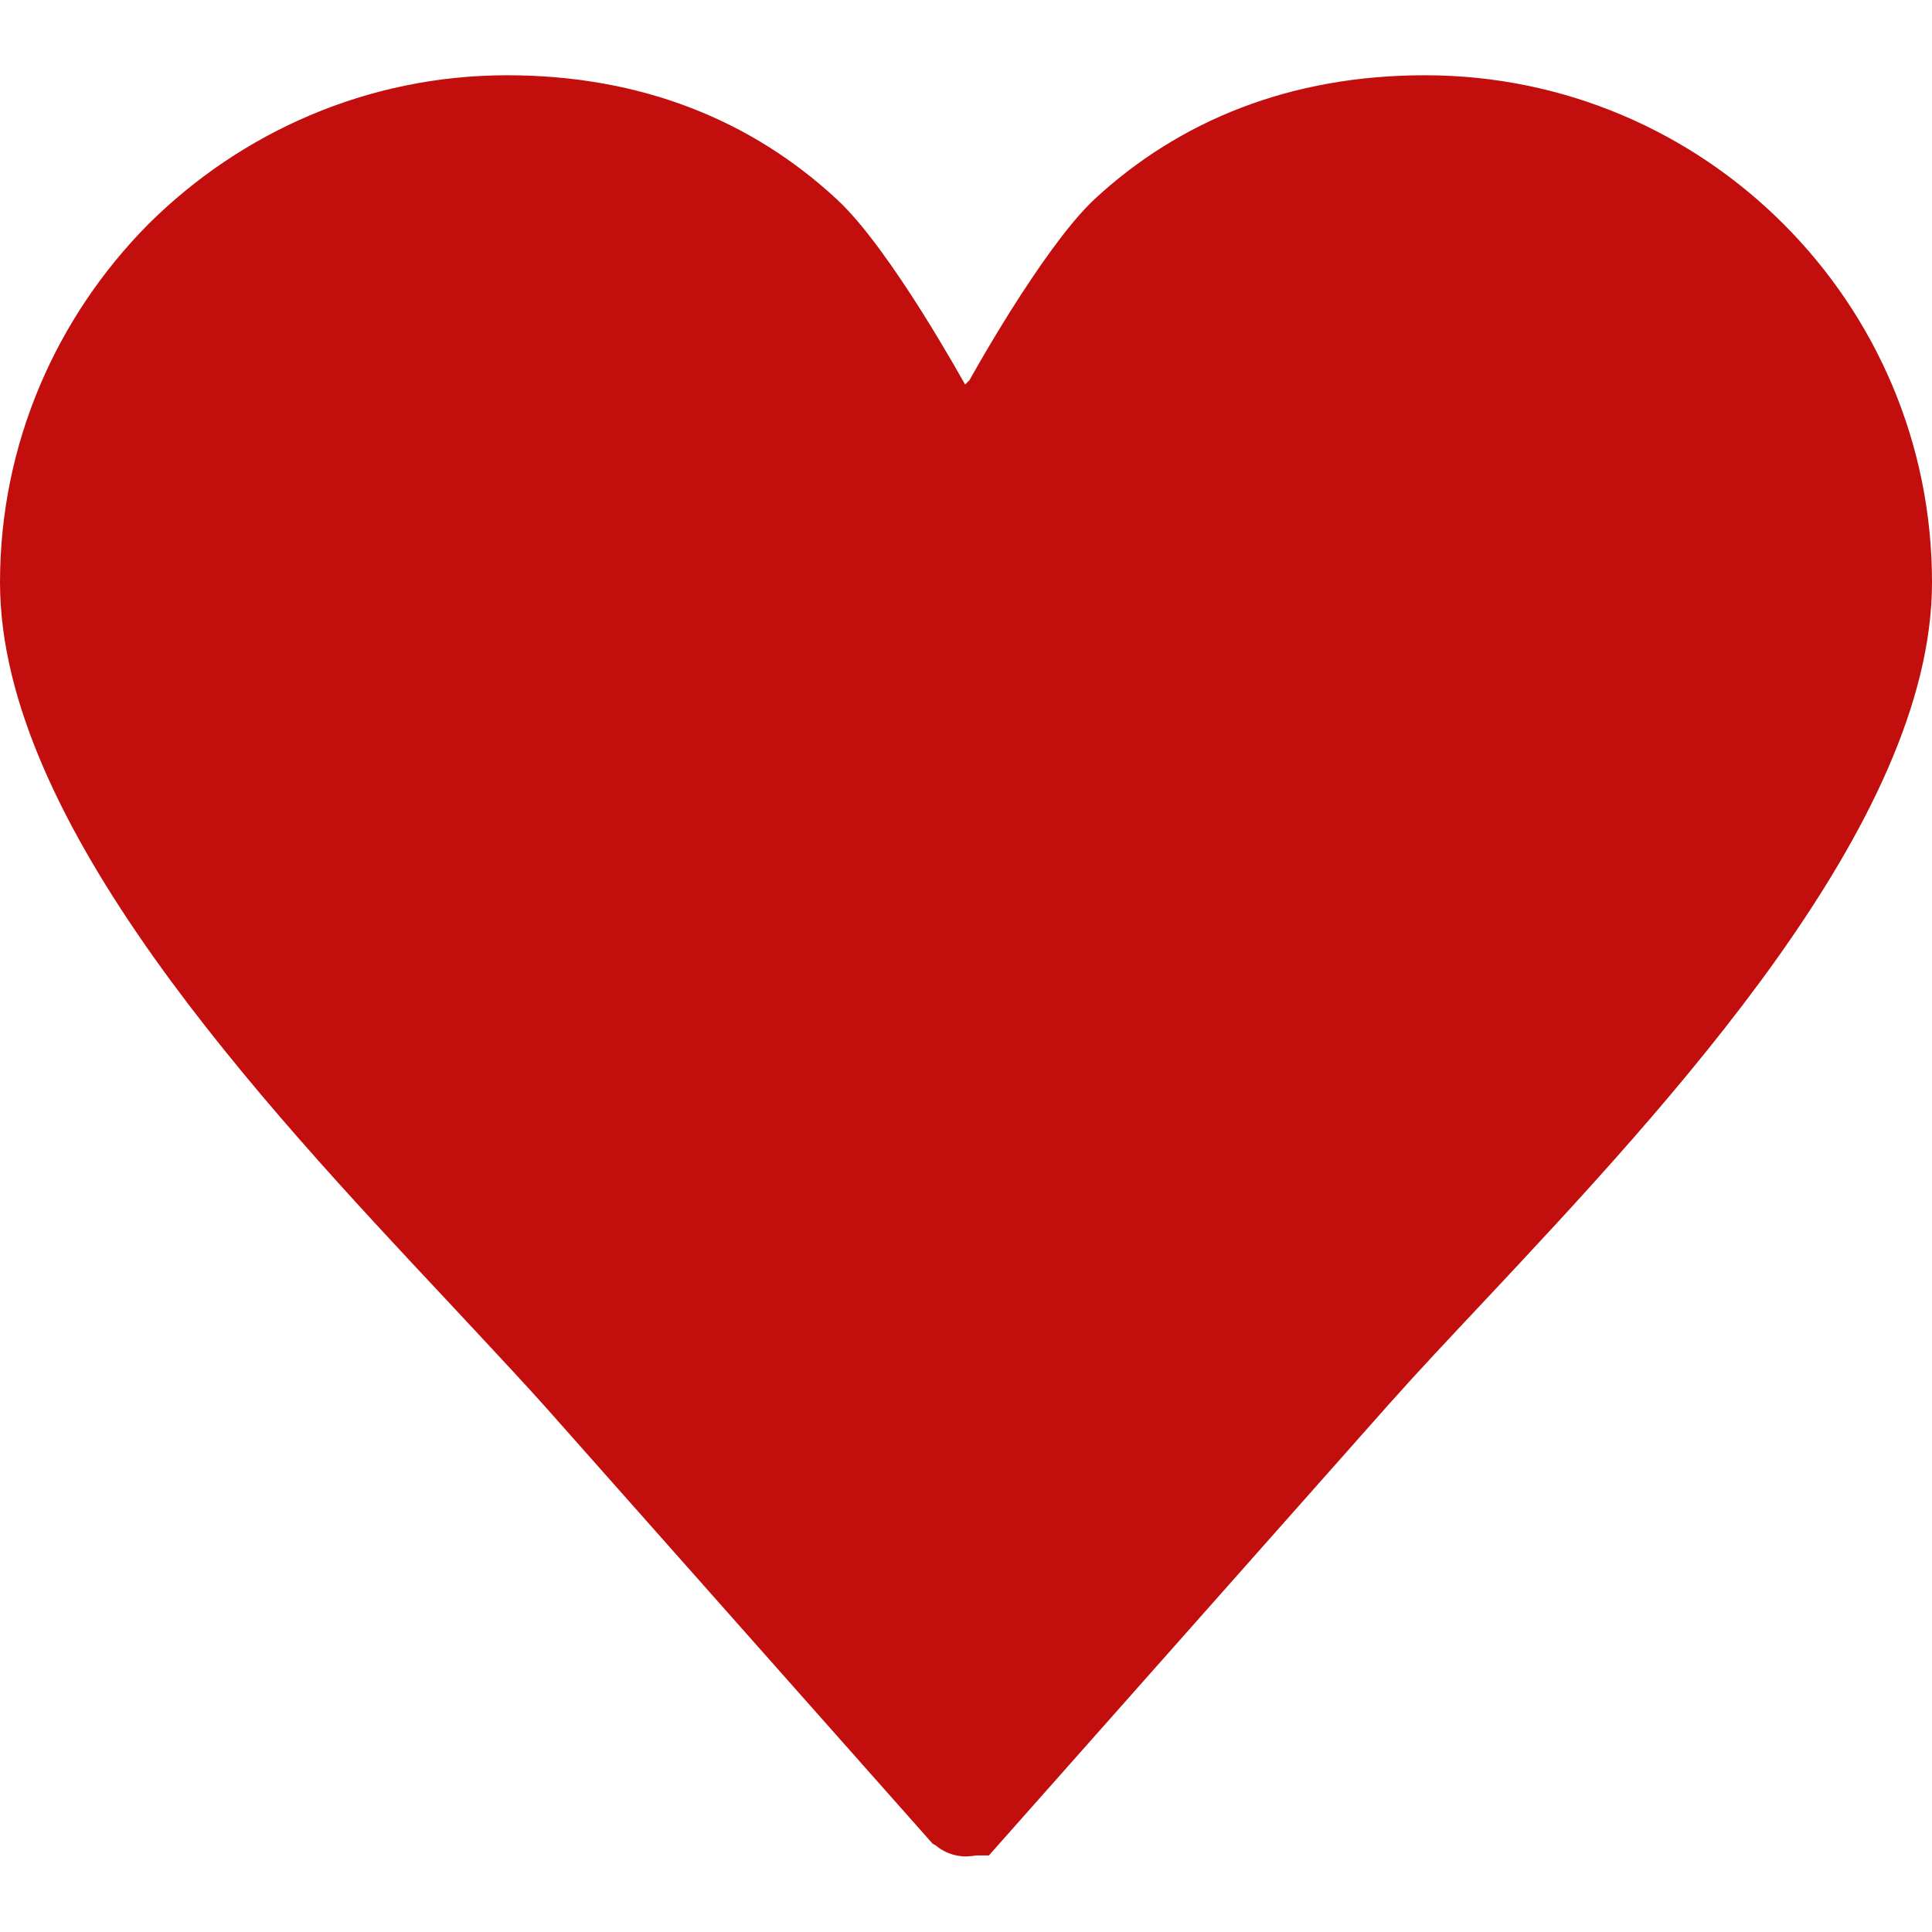 <svg width="21" height="21" viewBox="0 0 21 21" fill="none" xmlns="http://www.w3.org/2000/svg">
<path d="M8.754 2.531L8.755 2.532C8.996 2.754 9.316 3.209 9.596 3.653C9.73 3.866 9.847 4.064 9.931 4.208C9.972 4.28 10.006 4.338 10.028 4.378L10.054 4.424L10.06 4.436L10.061 4.438L10.062 4.439L10.062 4.439L10.062 4.439L10.062 4.439L10.5 5.239L10.939 4.439L10.939 4.439L10.939 4.439L10.939 4.439L10.939 4.438L10.941 4.436L10.947 4.424L10.973 4.378C10.995 4.338 11.028 4.28 11.07 4.208C11.153 4.063 11.27 3.866 11.404 3.652C11.683 3.209 12.001 2.753 12.239 2.53C13.063 1.768 14.144 1.318 15.489 1.318C16.876 1.318 18.126 1.882 19.031 2.787C19.943 3.699 20.5 4.949 20.5 6.33C20.5 7.472 19.866 8.78 18.911 10.124C17.966 11.453 16.769 12.733 15.752 13.818C15.386 14.207 15.045 14.57 14.733 14.92L14.732 14.921L10.524 19.668C10.524 19.668 10.524 19.668 10.523 19.668C10.516 19.677 10.508 19.679 10.503 19.679C10.5 19.679 10.498 19.679 10.496 19.678C10.496 19.678 10.495 19.678 10.494 19.677C10.493 19.677 10.492 19.676 10.49 19.674L10.463 19.65L10.456 19.646L6.267 14.921L6.267 14.921L6.264 14.918C6.066 14.698 5.825 14.439 5.565 14.16C5.458 14.045 5.347 13.926 5.235 13.806L5.233 13.804C4.216 12.719 3.023 11.444 2.082 10.12C1.131 8.781 0.5 7.476 0.5 6.33C0.5 4.952 1.063 3.701 1.969 2.787C2.883 1.881 4.134 1.318 5.512 1.318C6.856 1.318 7.93 1.768 8.754 2.531Z" fill="#C30E0E" stroke="#C30E0E"/>
</svg>
